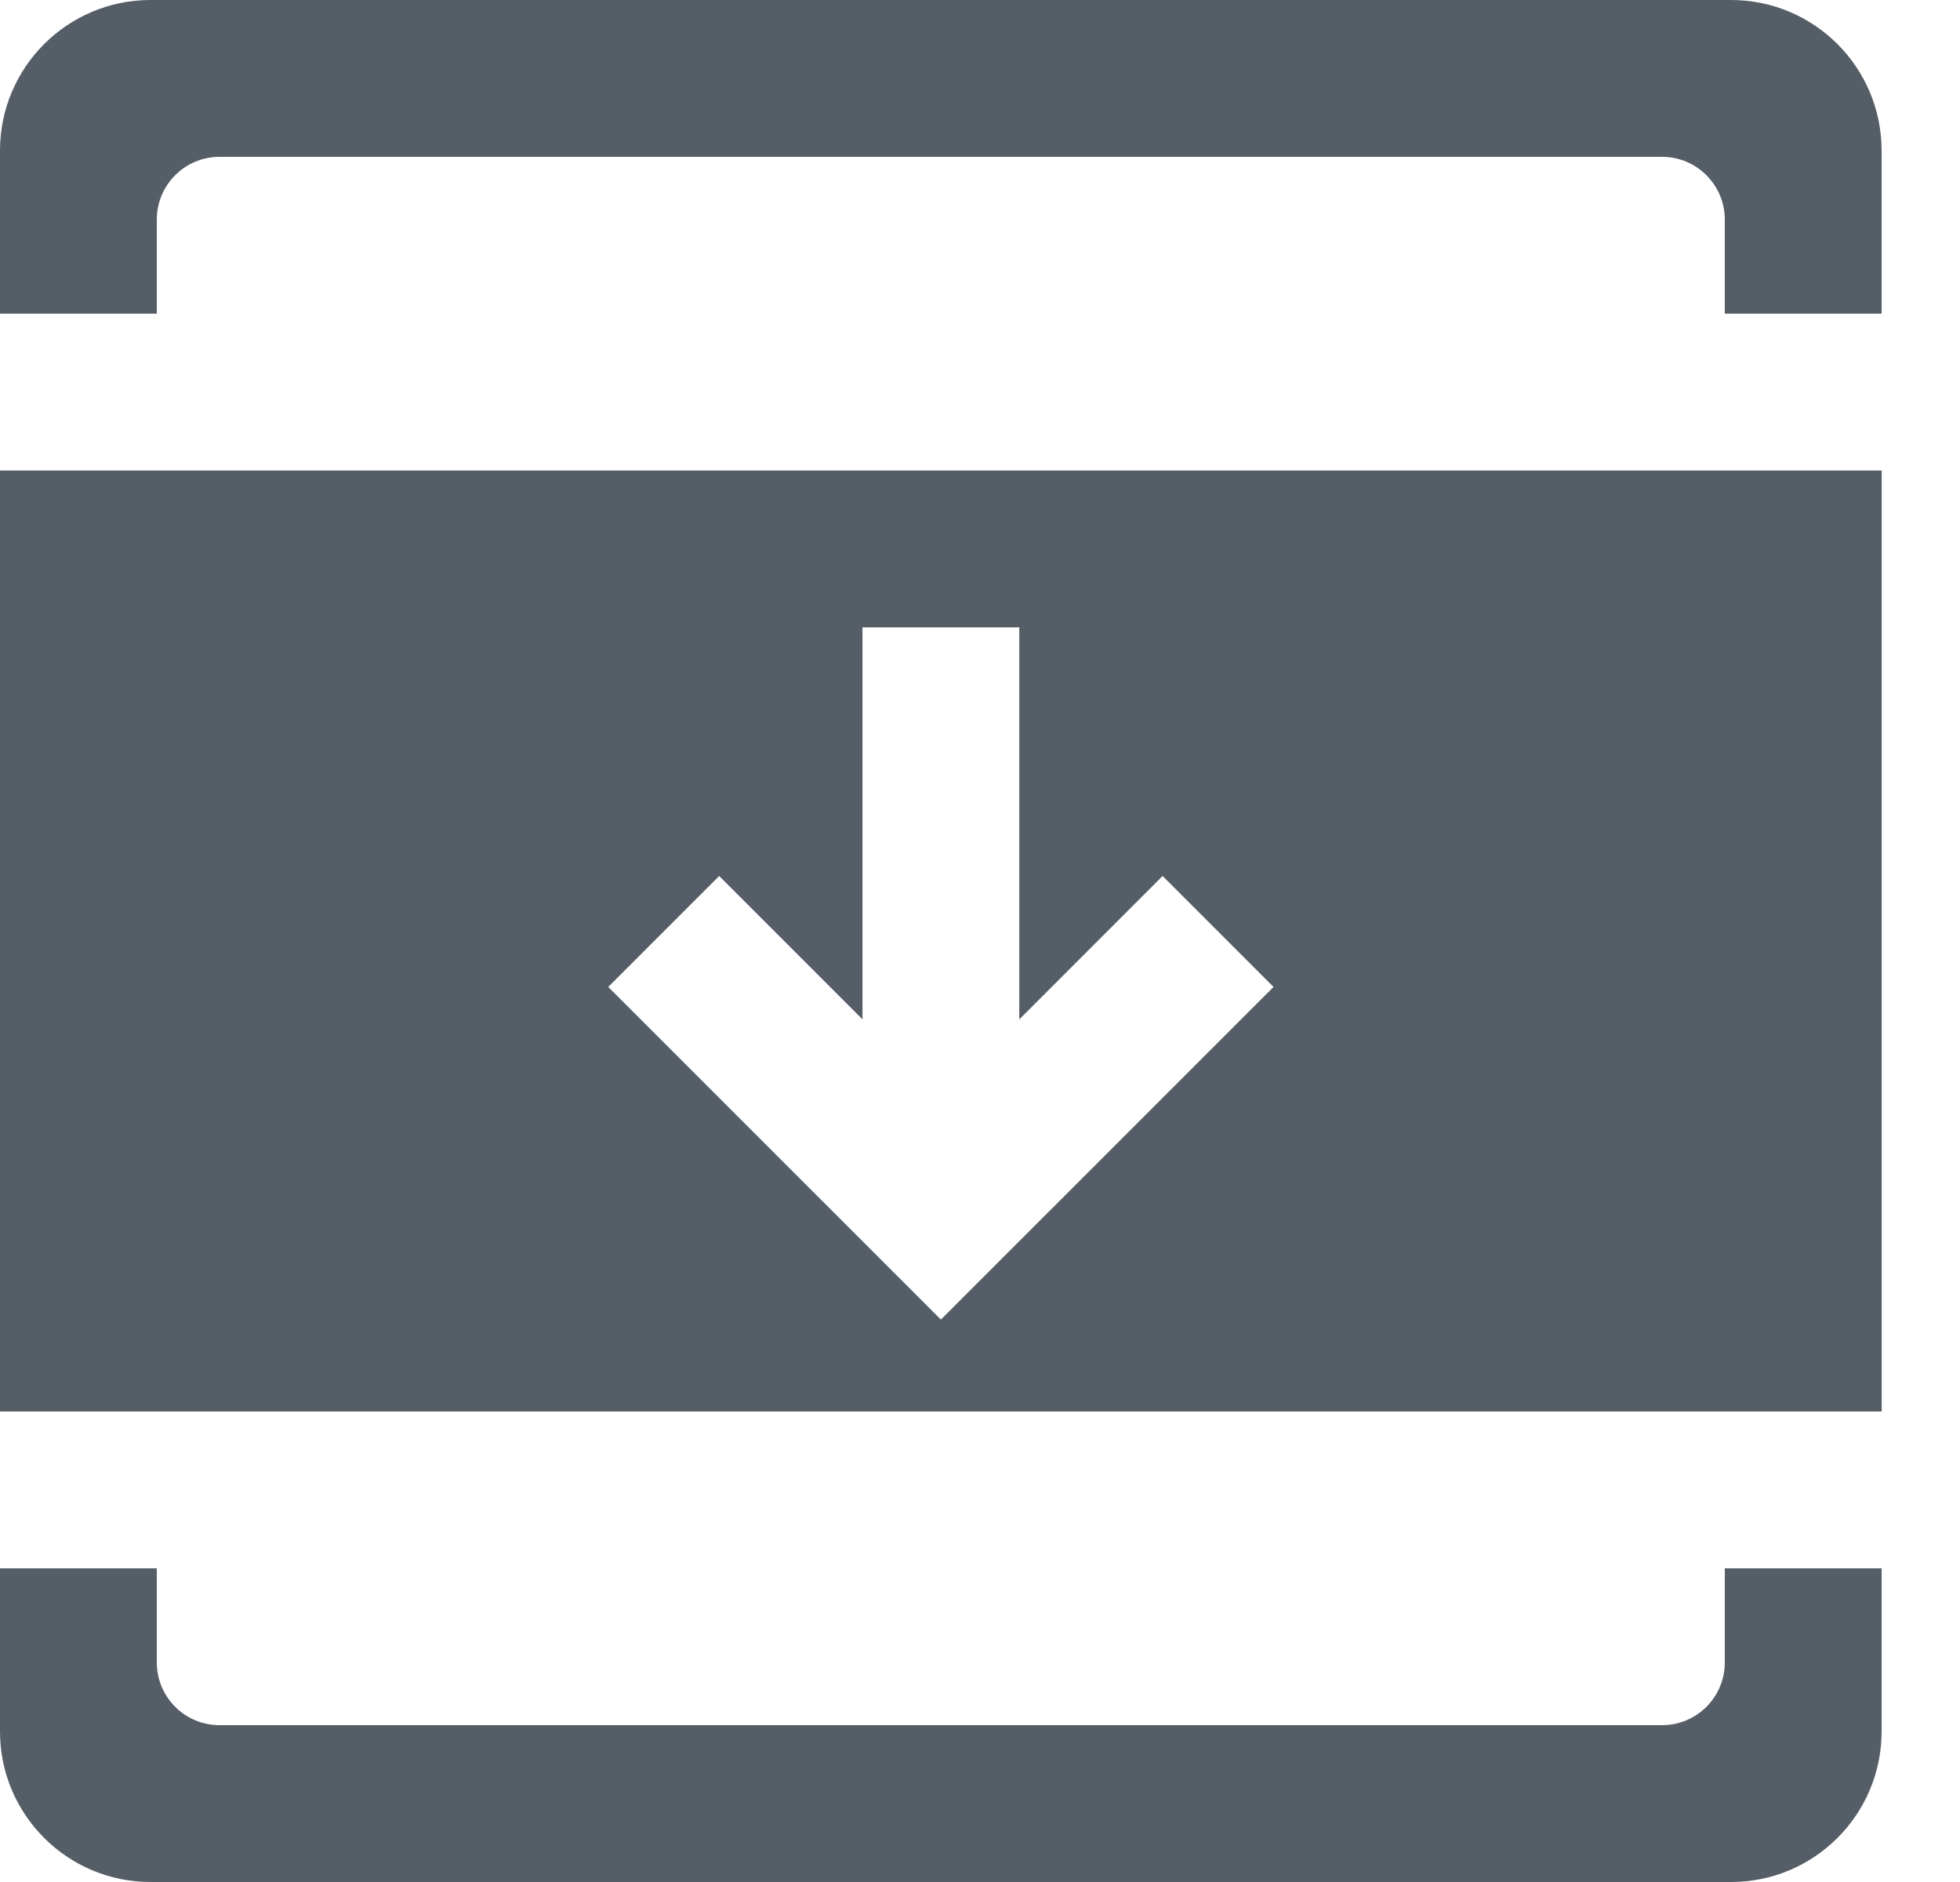 <?xml version="1.0" encoding="UTF-8" standalone="no"?><!DOCTYPE svg PUBLIC "-//W3C//DTD SVG 1.1//EN" "http://www.w3.org/Graphics/SVG/1.1/DTD/svg11.dtd"><svg width="100%" height="100%" viewBox="0 0 25 24" version="1.1" xmlns="http://www.w3.org/2000/svg" xmlns:xlink="http://www.w3.org/1999/xlink" xml:space="preserve" xmlns:serif="http://www.serif.com/" style="fill-rule:evenodd;clip-rule:evenodd;stroke-linejoin:round;stroke-miterlimit:2;"><g><path d="M2,20l0,1.2c0,0.442 0.358,0.8 0.8,0.8l18.4,0c0.442,0 0.8,-0.358 0.8,-0.8l-0,-1.2l2,0l-0,2.08c-0,1.06 -0.86,1.92 -1.92,1.92l-20.16,0c-1.06,0 -1.92,-0.86 -1.92,-1.92l-0,-2.08l2,0Zm-2,-16l-0,-2.08c-0,-1.06 0.86,-1.92 1.92,-1.92l20.16,0c1.06,0 1.92,0.86 1.92,1.92l-0,2.08l-2,-0l-0,-1.2c-0,-0.441 -0.358,-0.8 -0.8,-0.8l-18.4,0c-0.442,0 -0.8,0.359 -0.8,0.8l-0,1.2l-2,0Z" style="fill:#555d66;"/><path d="M24.001,18l-24.001,-0l0,-12l24.001,-0l-0,12Zm-13,-5.001l-0,-4.999l2,-0l-0,5l1.828,-1.829l1.415,1.415l-4.243,4.242l-4.243,-4.242l1.415,-1.415l1.828,1.828Z" style="fill:#555d66;"/></g></svg>